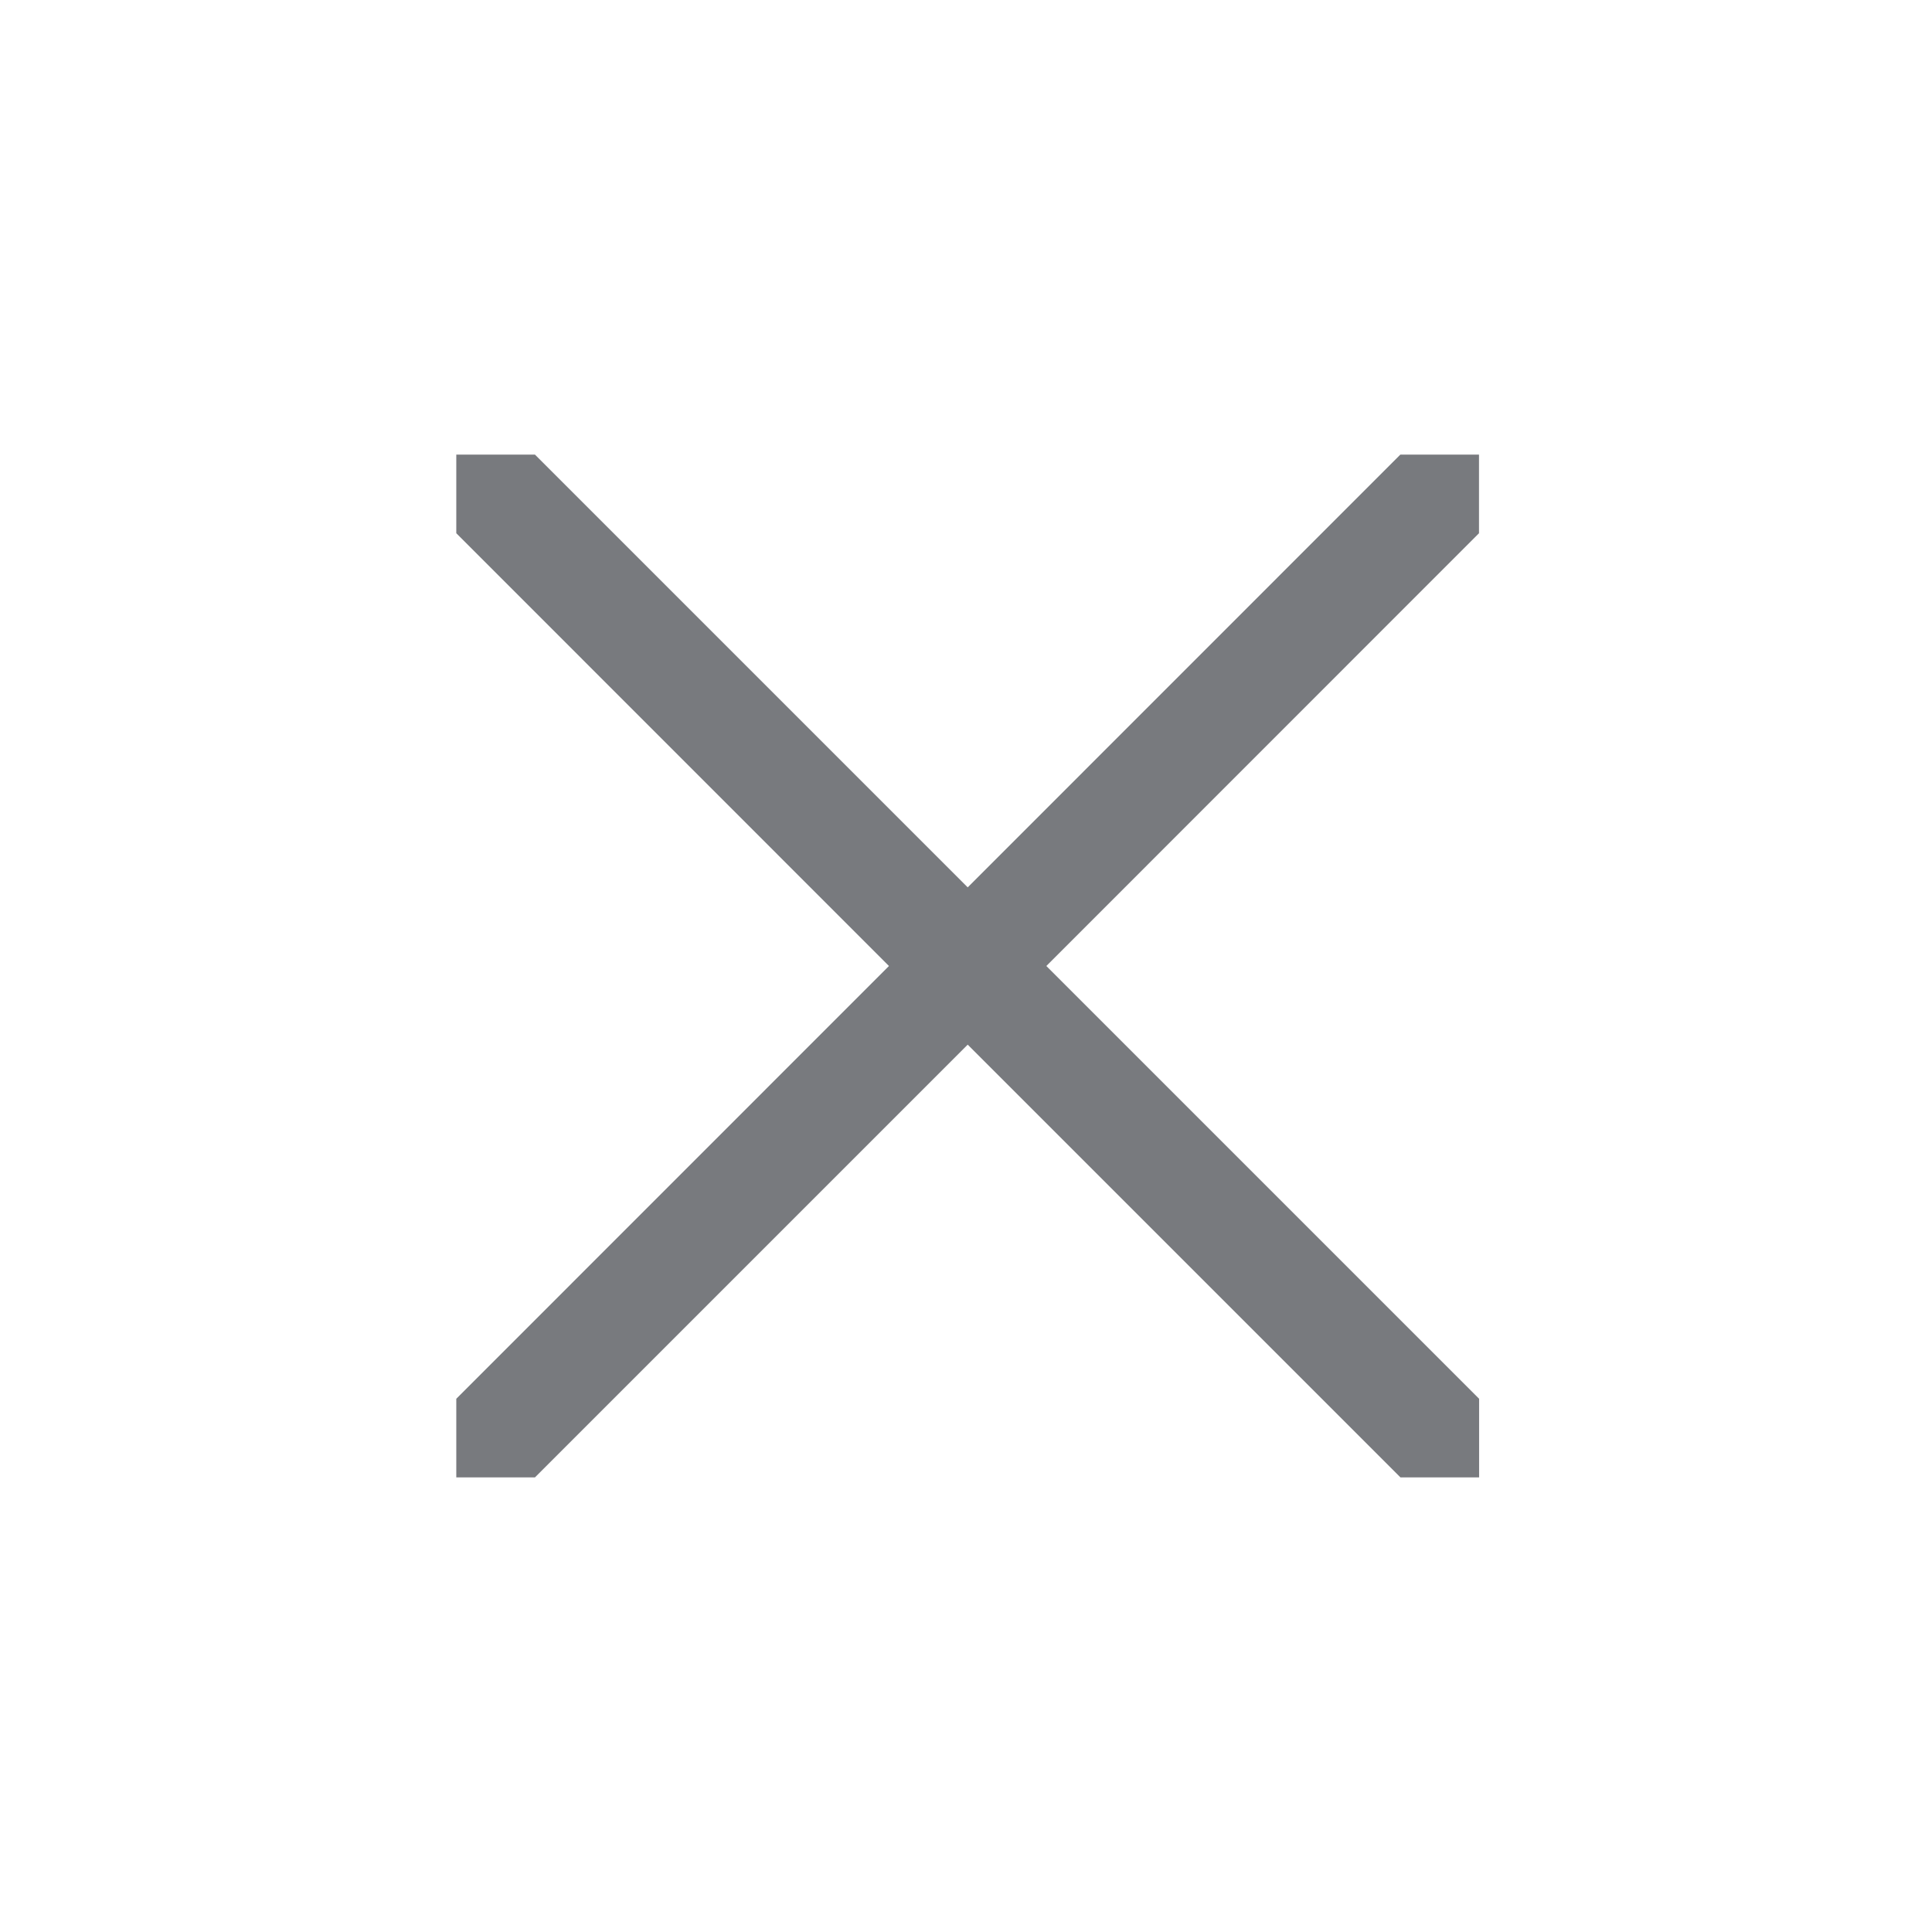 <?xml version="1.0" encoding="utf-8"?>
<!-- Generator: Adobe Illustrator 15.0.0, SVG Export Plug-In . SVG Version: 6.00 Build 0)  -->
<!DOCTYPE svg PUBLIC "-//W3C//DTD SVG 1.1//EN" "http://www.w3.org/Graphics/SVG/1.1/DTD/svg11.dtd">
<svg version="1.1" id="图层_1" xmlns="http://www.w3.org/2000/svg" xmlns:xlink="http://www.w3.org/1999/xlink" x="0px" y="0px"
	 width="17px" height="17px" viewBox="0 0 17 17" enable-background="new 0 0 17 17" xml:space="preserve">
<path fill-rule="evenodd" clip-rule="evenodd" fill="#787A7E" d="M13.015,13h-0.692L8.515,9.192L4.707,13H4.015v-0.692L7.822,8.5
	L4.015,4.692V4h0.692l3.808,3.808L12.322,4h0.692v0.692L9.207,8.5l3.808,3.808V13z"/>
</svg>
